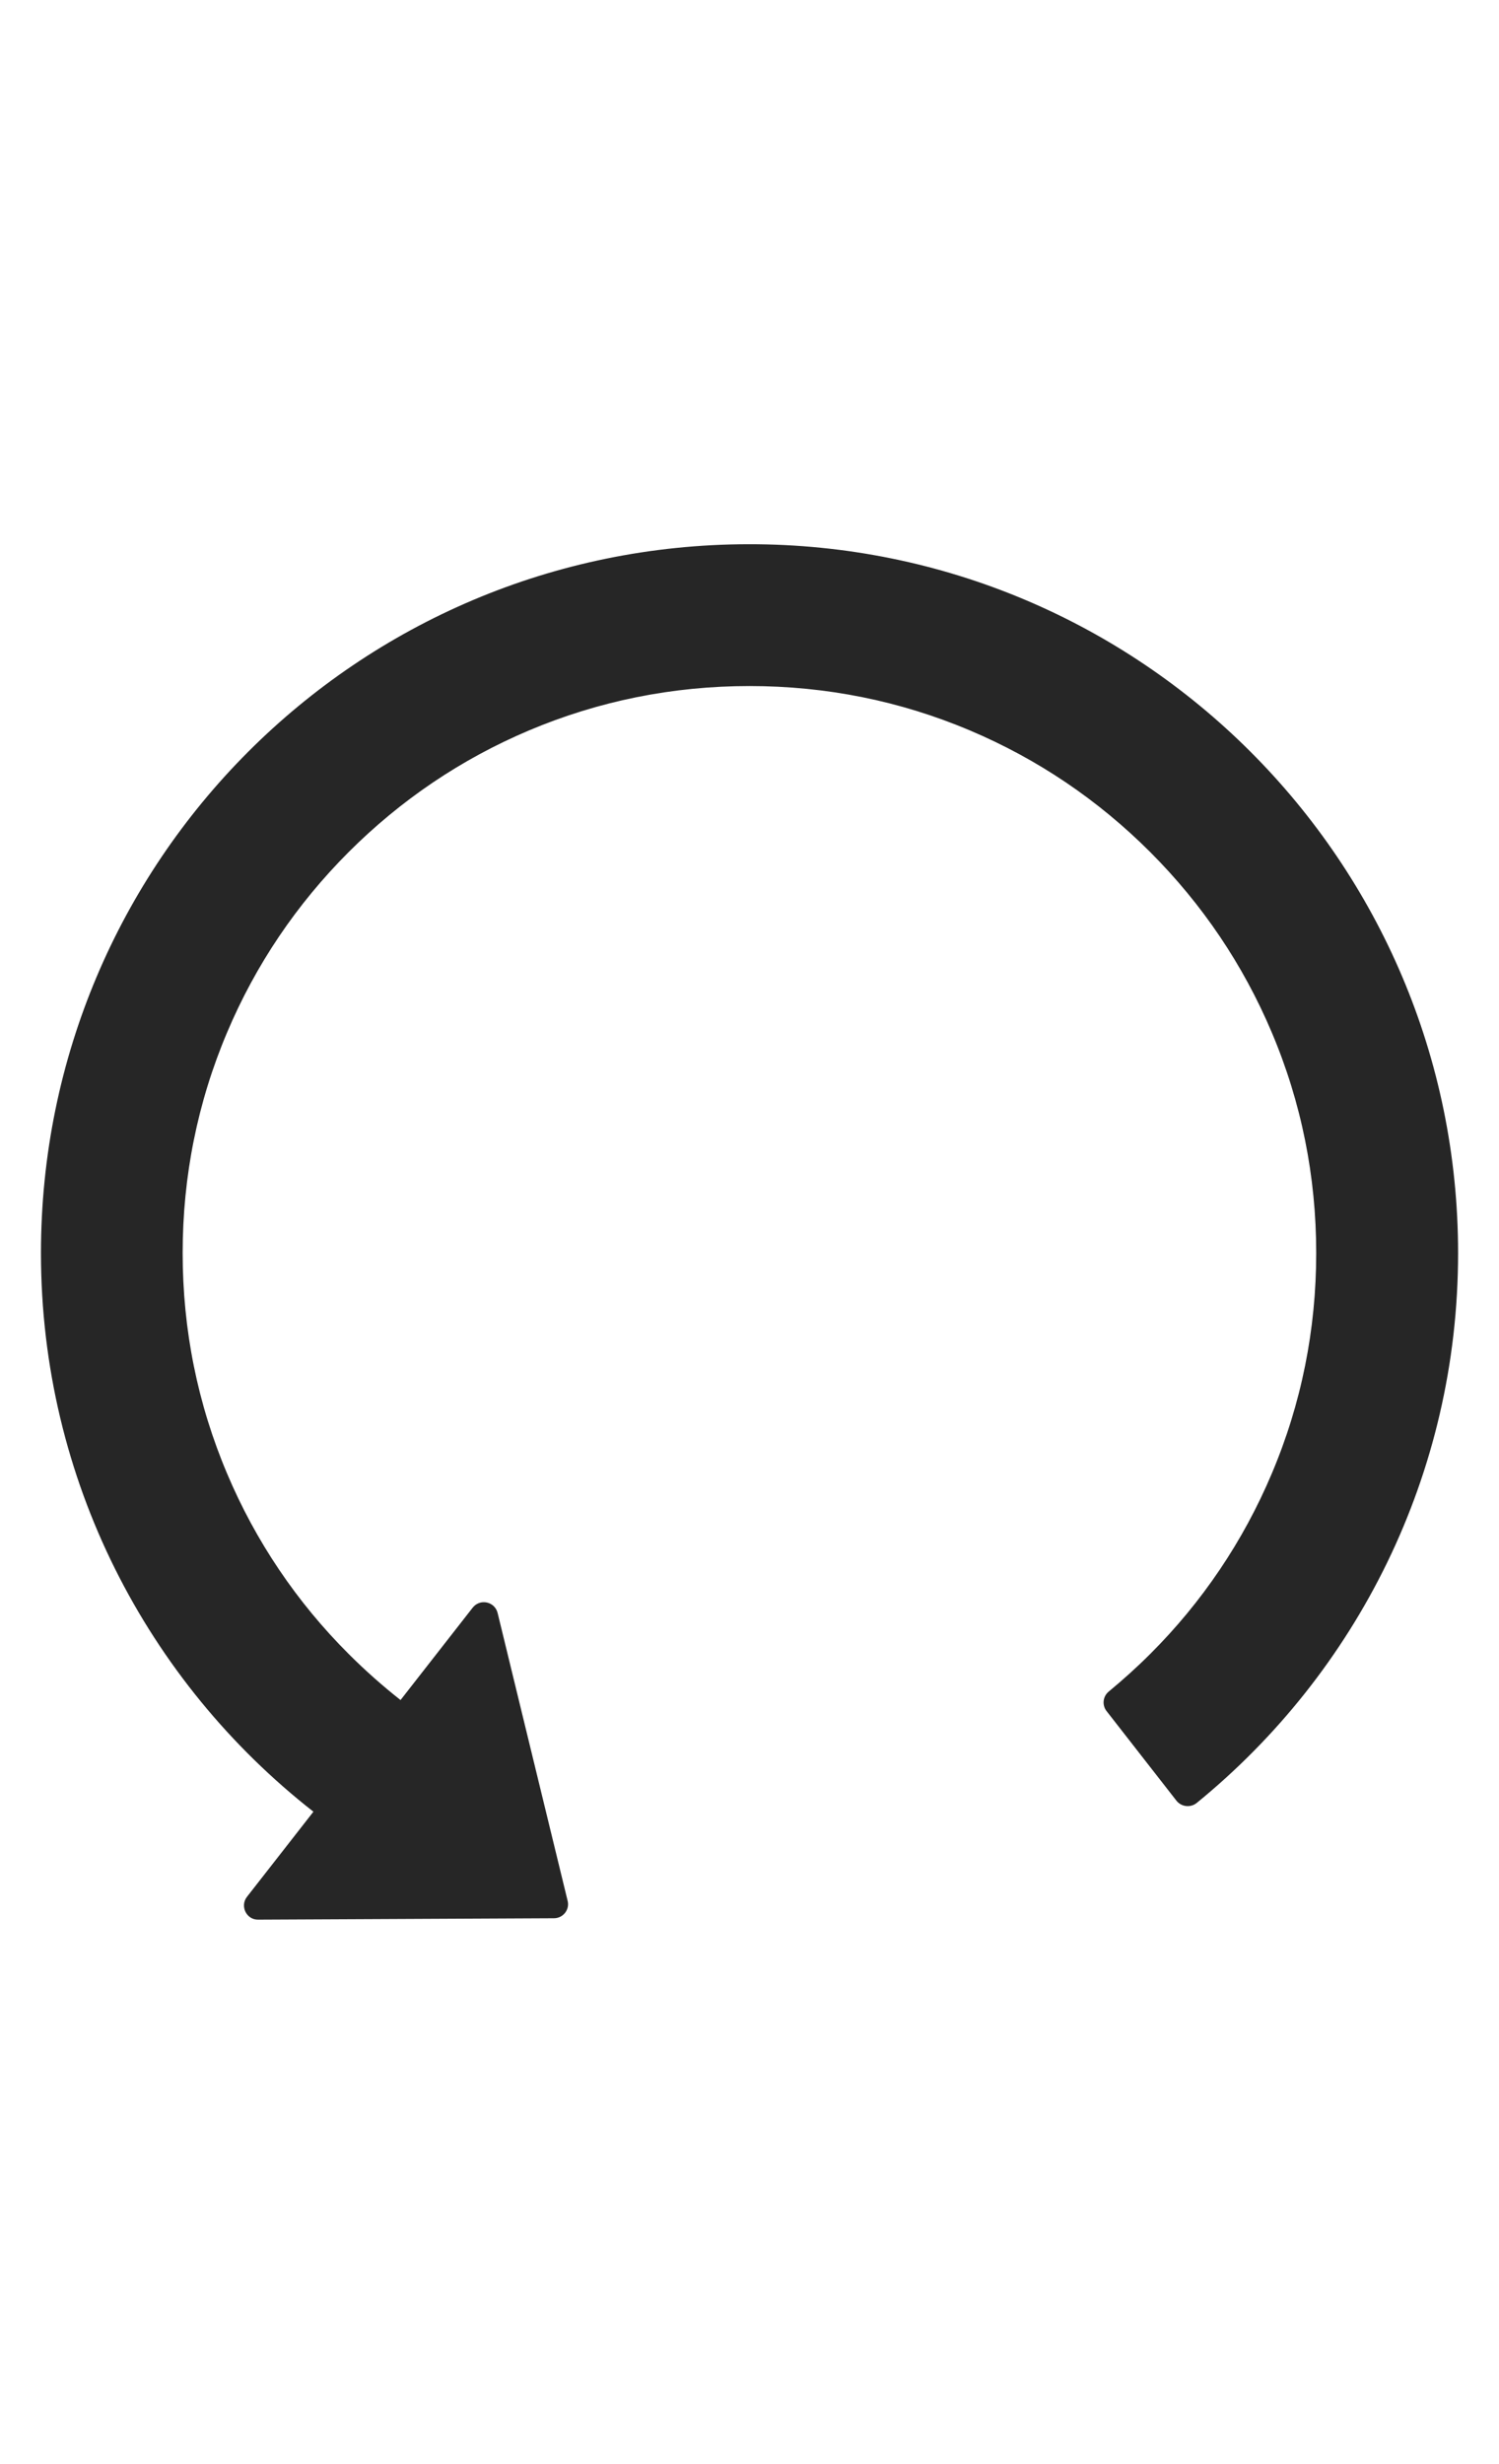 <svg width="14" height="23" viewBox="0 0 34 32" fill="none" xmlns="http://www.w3.org/2000/svg">
<path d="M16.977 0.408C8.101 0.42 0.929 7.6 0.929 16.476C0.929 21.619 3.348 26.199 7.109 29.14L5.602 31.069C5.437 31.281 5.59 31.591 5.855 31.587L12.565 31.555C12.774 31.555 12.927 31.358 12.874 31.157L11.287 24.636C11.273 24.577 11.242 24.524 11.199 24.481C11.155 24.439 11.101 24.41 11.042 24.398C10.983 24.385 10.921 24.389 10.864 24.41C10.807 24.431 10.758 24.468 10.721 24.515L9.085 26.609C8.676 26.287 8.282 25.938 7.908 25.564C6.733 24.393 5.797 23.006 5.152 21.478C4.481 19.895 4.143 18.211 4.143 16.476C4.143 14.74 4.481 13.056 5.152 11.473C5.799 9.943 6.727 8.568 7.908 7.387C9.089 6.206 10.464 5.278 11.994 4.631C13.581 3.96 15.265 3.623 17.001 3.623C18.736 3.623 20.42 3.96 22.003 4.631C23.534 5.278 24.908 6.206 26.089 7.387C27.27 8.568 28.198 9.943 28.845 11.473C29.516 13.056 29.854 14.74 29.854 16.476C29.854 18.211 29.516 19.895 28.845 21.478C28.2 23.006 27.264 24.393 26.089 25.564C25.788 25.865 25.474 26.147 25.149 26.416C25.084 26.469 25.042 26.545 25.033 26.629C25.024 26.712 25.048 26.796 25.101 26.862L26.684 28.891C26.796 29.031 27.001 29.055 27.142 28.943C30.762 25.994 33.072 21.506 33.072 16.476C33.072 7.592 25.864 0.396 16.977 0.408Z" fill="black" fill-opacity="0.85"/>
</svg>
